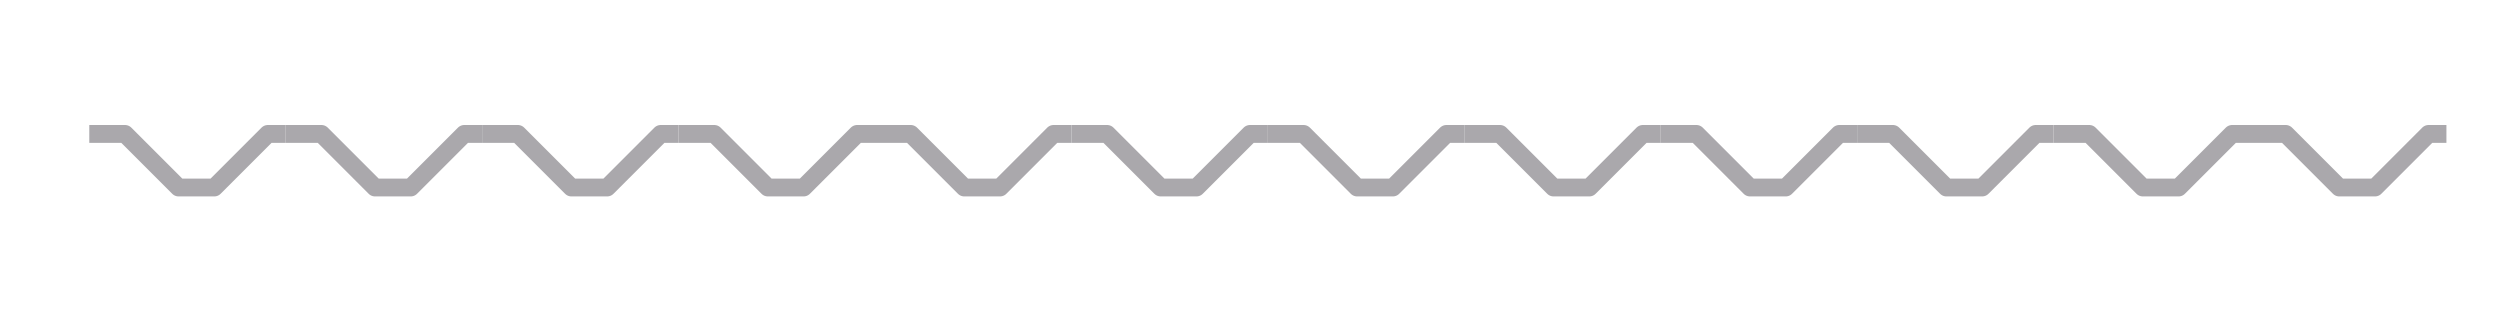 <svg height="18" viewBox="0 0 140 18" width="140" xmlns="http://www.w3.org/2000/svg"><g fill="none" stroke="#aaa8ac" stroke-linejoin="round"><path d="m5 7.5h2l3 3h2l3-3h1"/><path d="m16 7.5h2l3 3h2l3-3h1"/><path d="m27 7.5h2l3 3h2l3-3h1"/><path d="m38 7.5h2l3 3h2l3-3h1"/><path d="m49 7.5h2l3 3h2l3-3h1"/><path d="m60 7.5h2l3 3h2l3-3h1"/><path d="m71 7.5h2l3 3h2l3-3h1"/><path d="m82 7.5h2l3 3h2l3-3h1"/><path d="m93 7.5h2l3 3h2l3-3h1"/><path d="m104 7.5h2l3 3h2l3-3h1"/><path d="m115 7.5h2l3 3h2l3-3h1"/><path d="m126 7.5h2l3 3h2l3-3h1"/></g></svg>